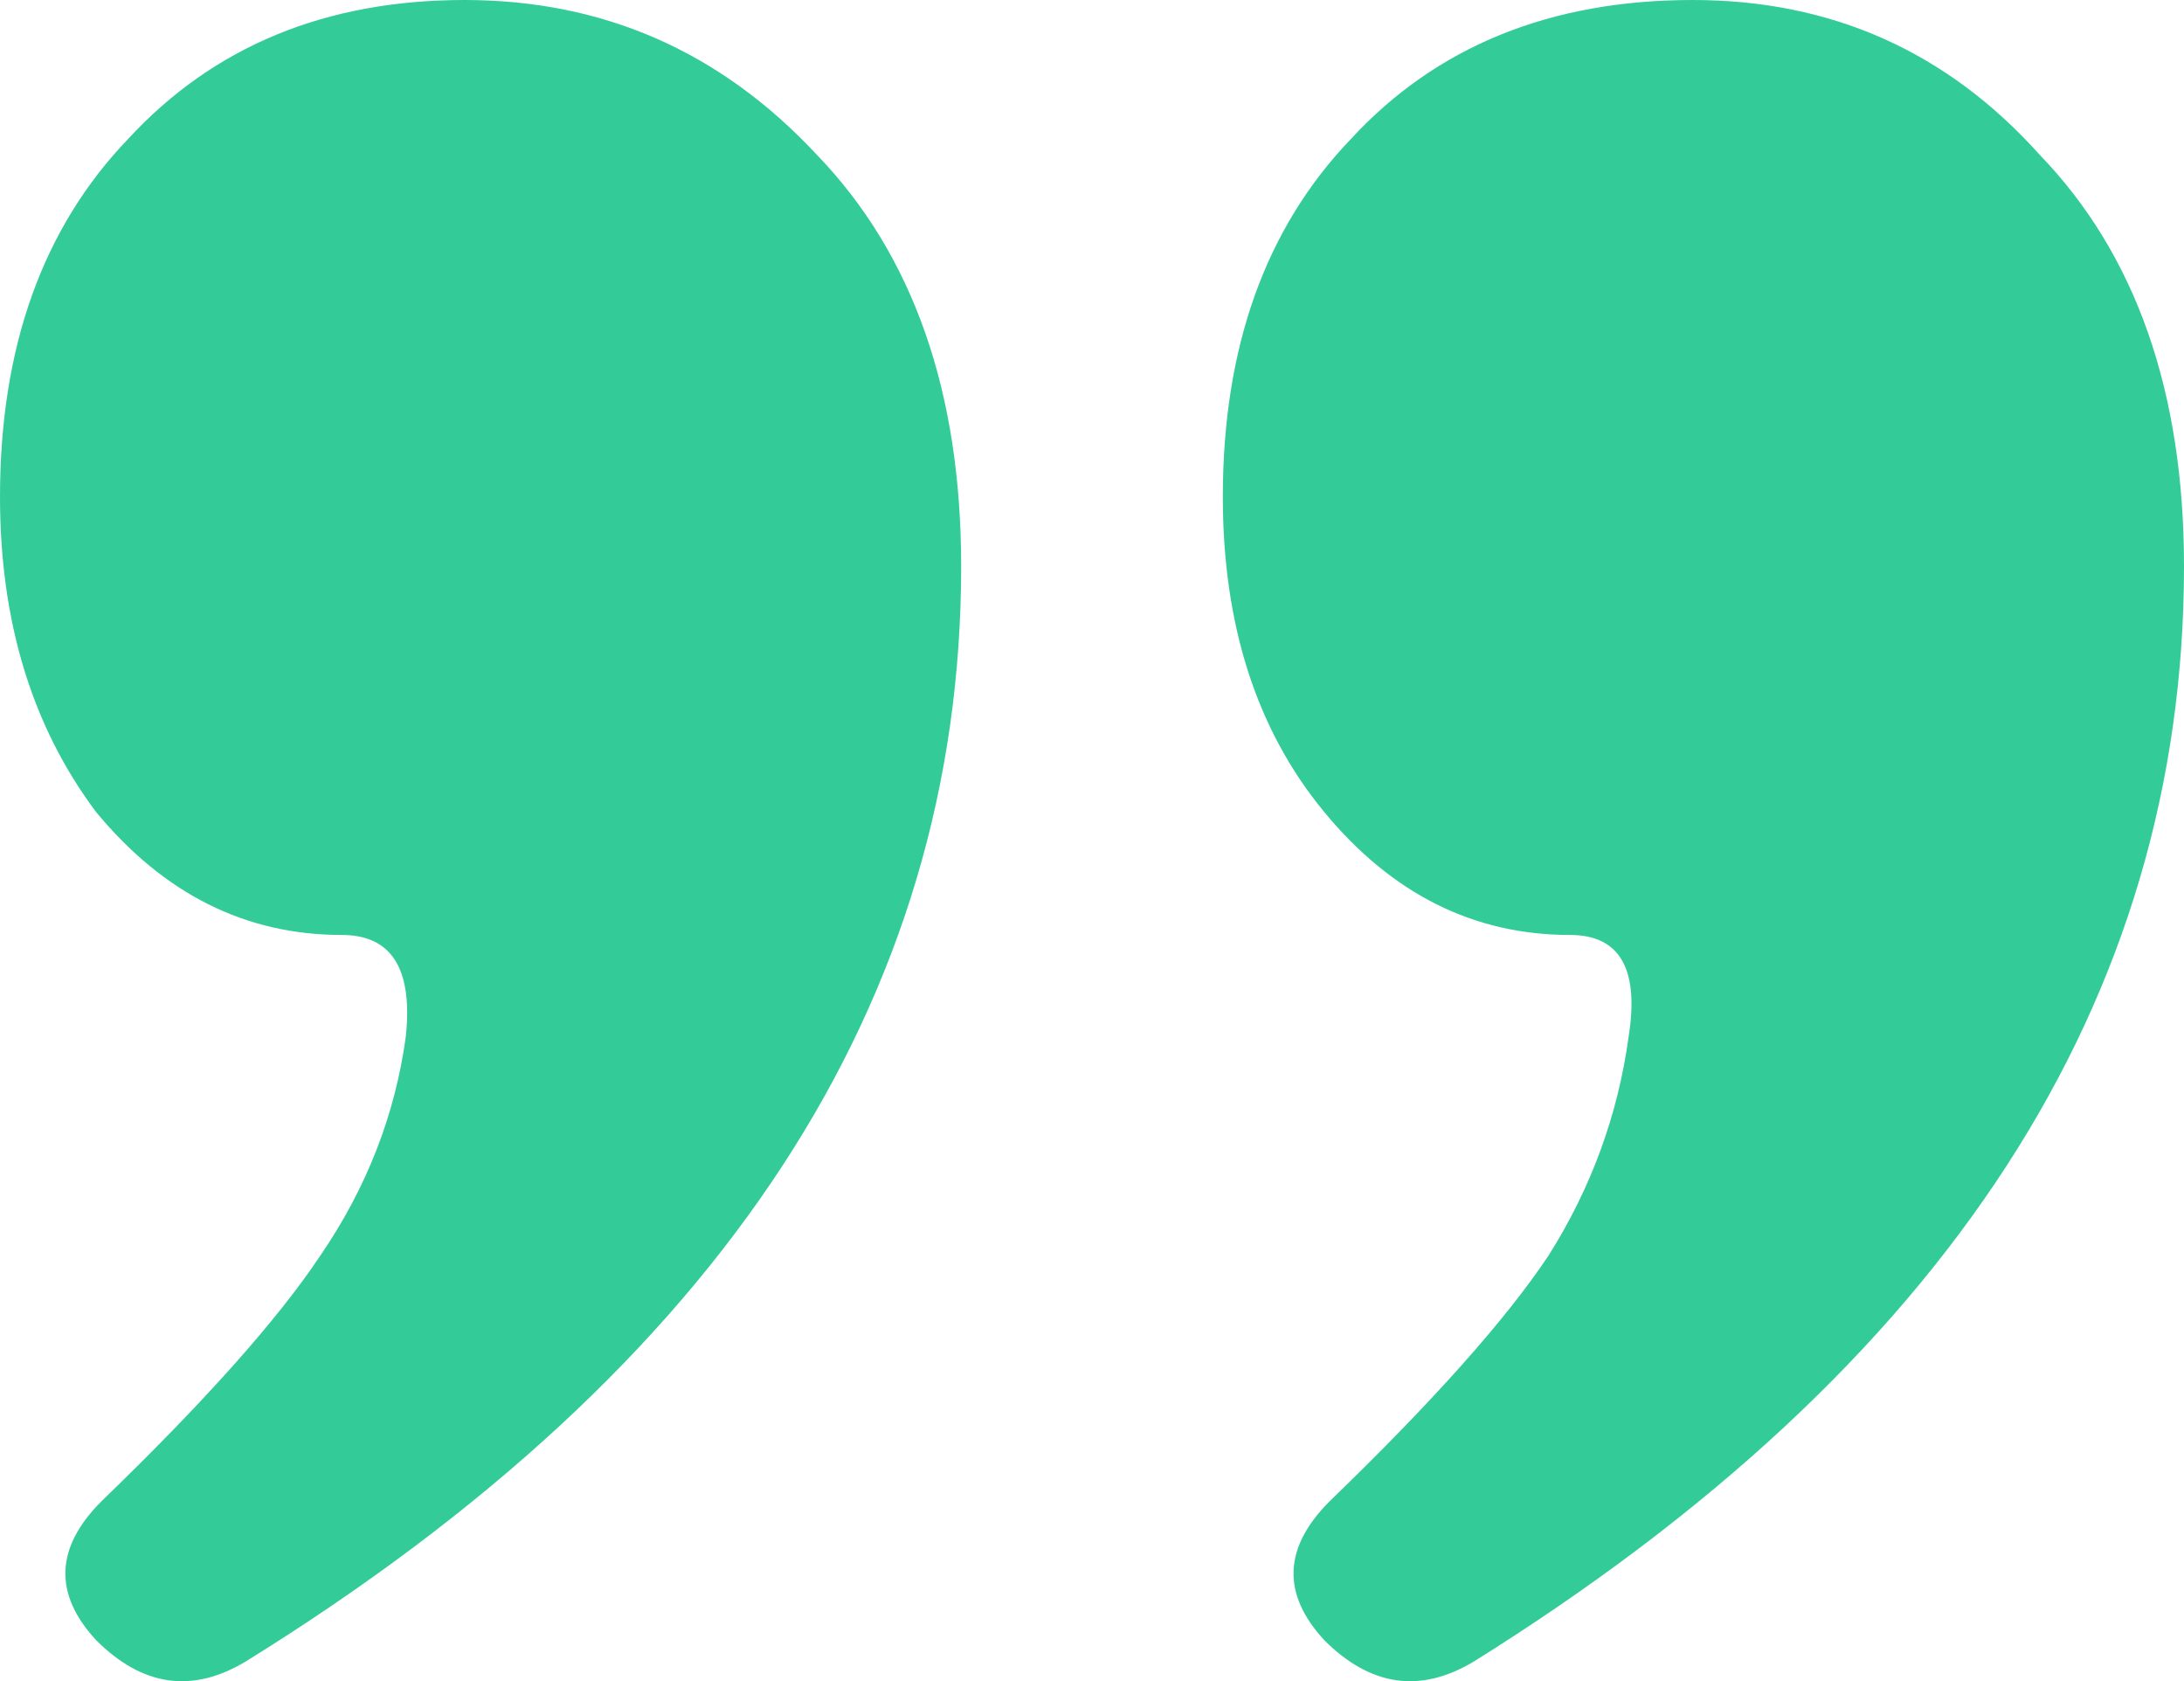 <svg width="165" height="127" viewBox="0 0 165 127" fill="none" xmlns="http://www.w3.org/2000/svg">
<path d="M18.558 125.514C14.523 127.936 10.758 127.397 7.262 123.9C4.034 120.402 4.169 116.904 7.665 113.407C15.464 105.873 20.978 99.685 24.205 94.842C27.702 89.73 29.853 84.214 30.66 78.295C31.198 73.183 29.584 70.627 25.819 70.627C18.558 70.627 12.372 67.533 7.262 61.344C2.421 54.887 0 46.95 0 37.533C0 26.233 3.227 17.22 9.682 10.493C16.137 3.498 24.609 0 35.098 0C45.587 0 54.462 3.901 61.724 11.704C68.985 19.237 72.616 29.596 72.616 42.78C72.616 75.604 54.597 103.183 18.558 125.514ZM111.345 125.514C107.311 127.936 103.545 127.397 100.049 123.9C96.822 120.402 96.956 116.904 100.452 113.407C108.252 105.873 113.765 99.685 116.993 94.842C120.22 89.73 122.237 84.214 123.044 78.295C123.851 73.183 122.372 70.627 118.606 70.627C111.345 70.627 105.159 67.533 100.049 61.344C94.939 55.156 92.384 47.219 92.384 37.533C92.384 26.233 95.611 17.22 102.066 10.493C108.521 3.498 117.127 0 127.885 0C138.374 0 147.115 3.901 154.108 11.704C161.369 19.237 165 29.596 165 42.78C165 75.604 147.115 103.183 111.345 125.514Z" fill="#33CC99"/>
</svg>
